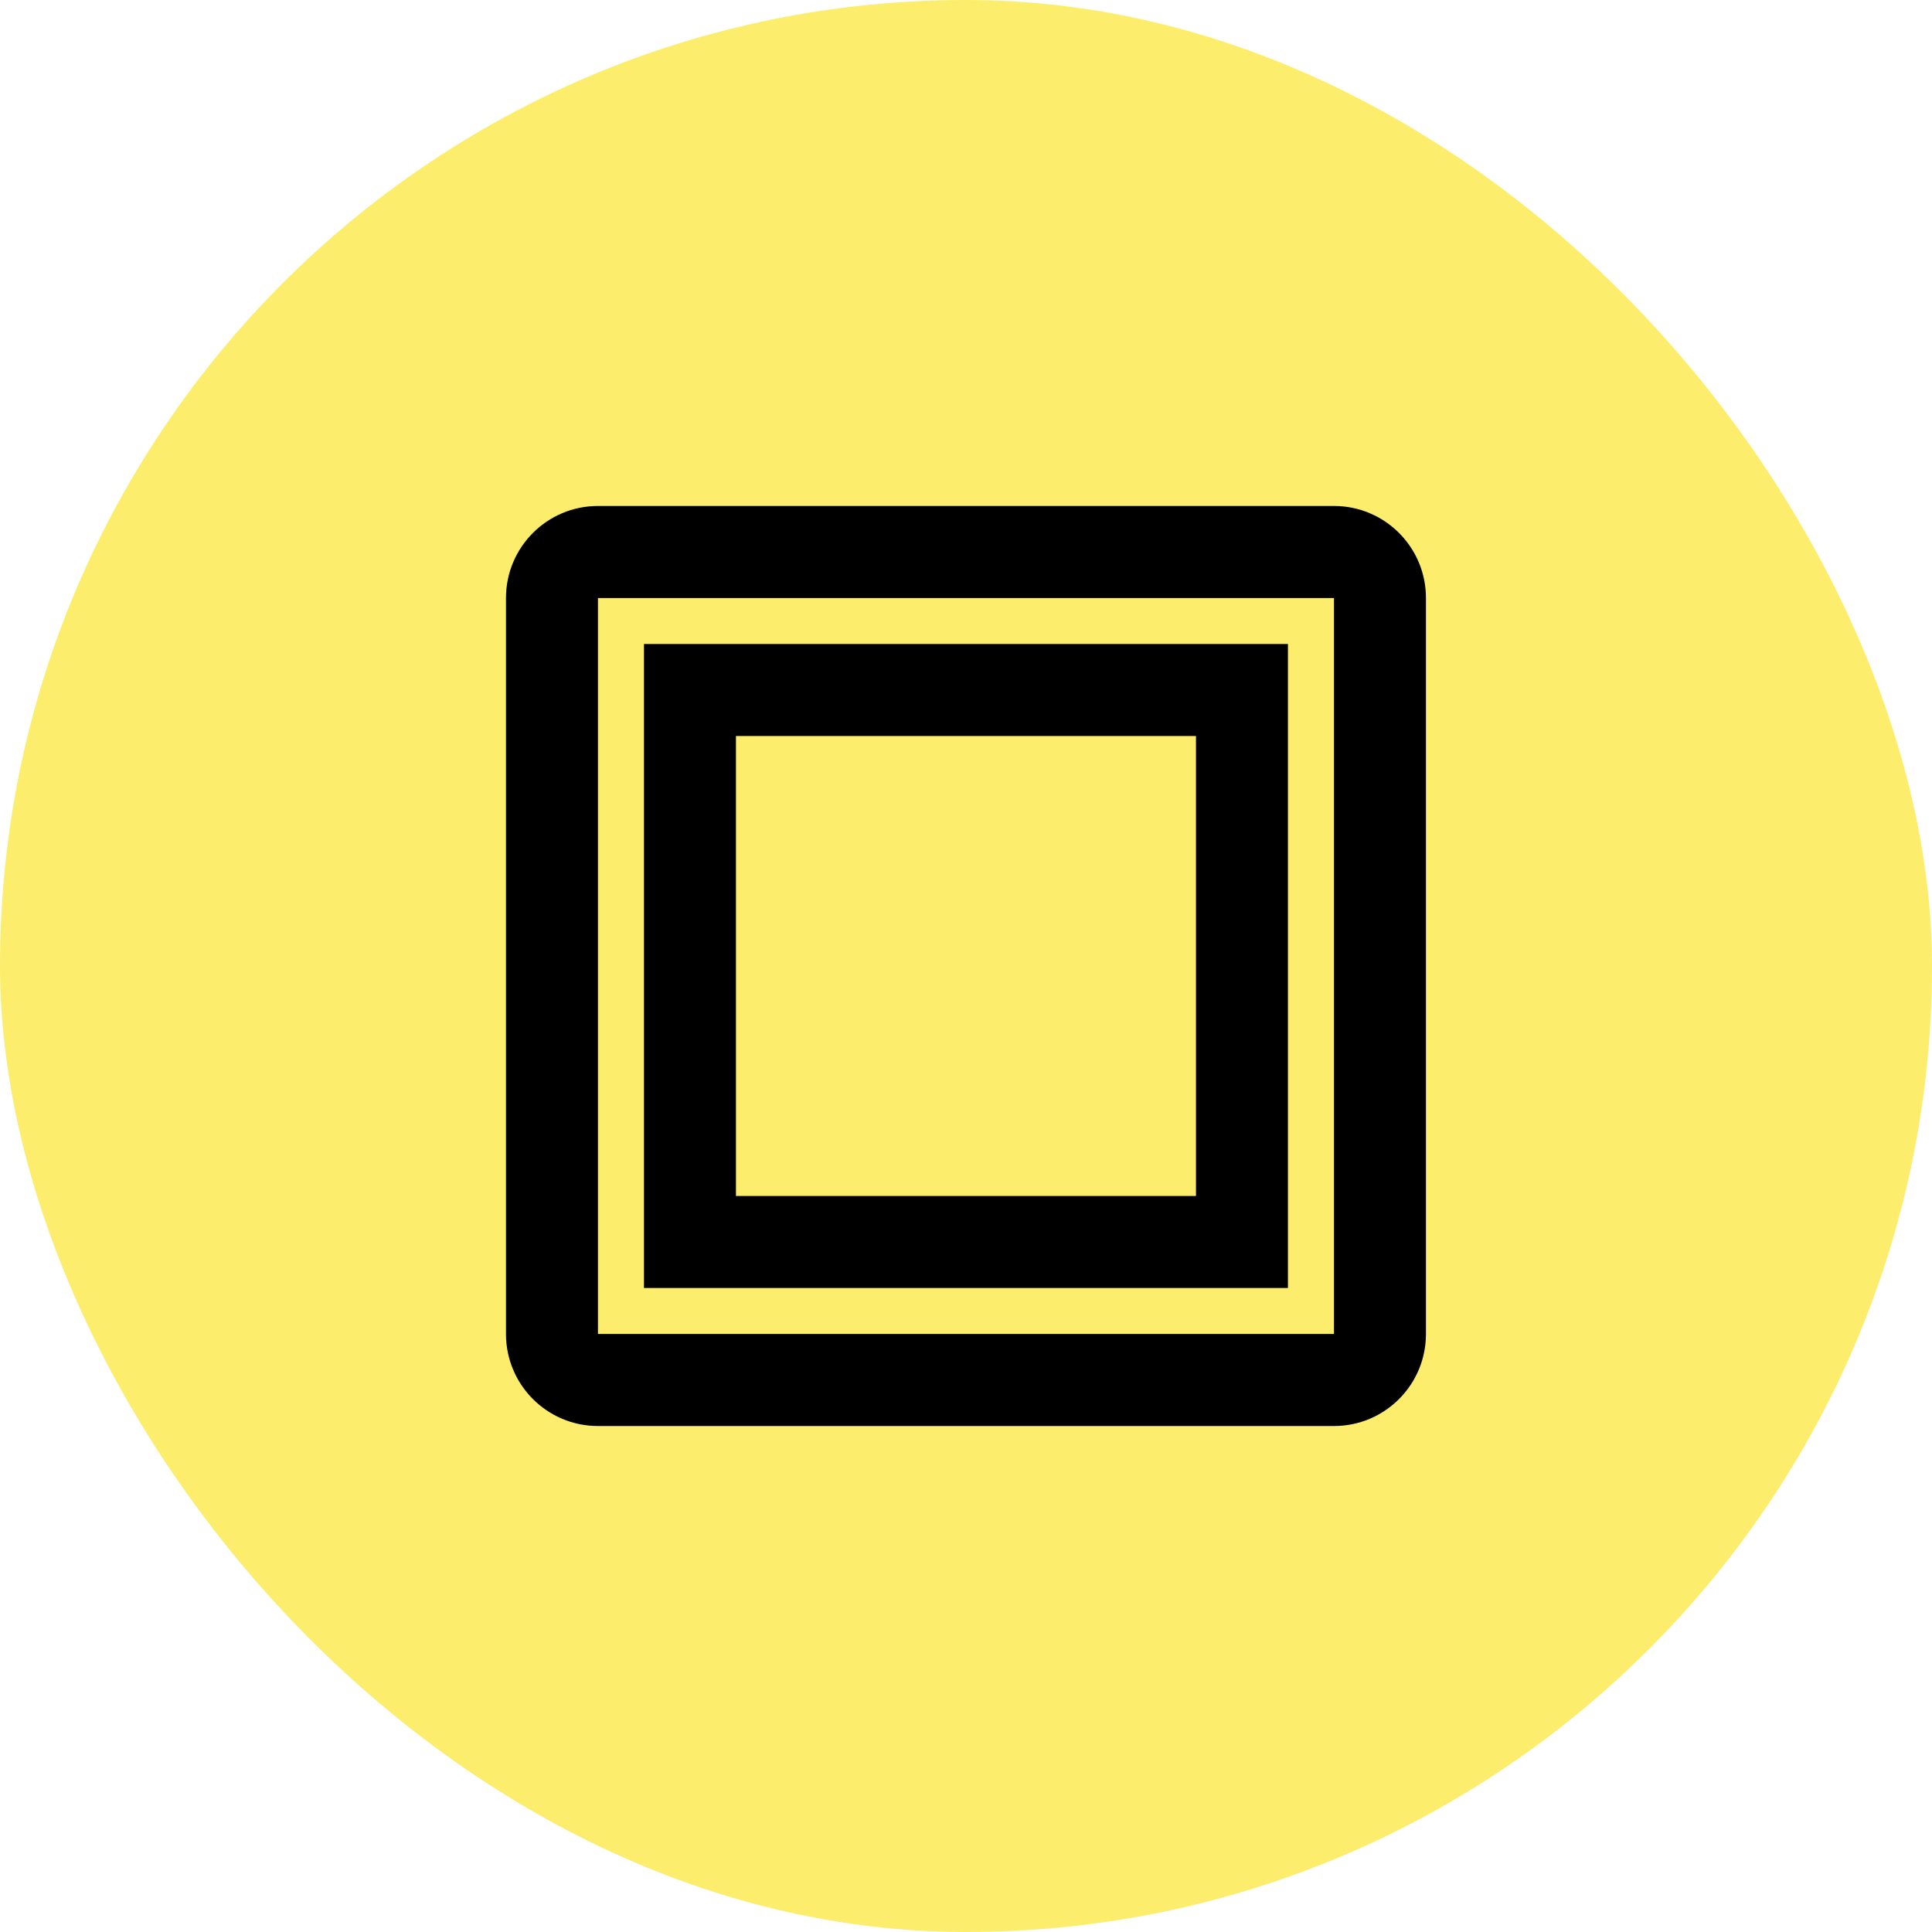 <svg width="28" height="28" viewBox="0 0 28 28" fill="none" xmlns="http://www.w3.org/2000/svg">
<rect width="28" height="28" rx="14" fill="#FCED6D"/>
<path fill-rule="evenodd" clip-rule="evenodd" d="M19.333 7.333H8.666C7.93 7.333 7.333 7.93 7.333 8.667V19.333C7.333 20.07 7.93 20.667 8.666 20.667H19.333C20.069 20.667 20.666 20.07 20.666 19.333V8.667C20.666 7.93 20.069 7.333 19.333 7.333ZM8.666 19.333V8.667H19.333V19.333H8.666ZM9.333 9.333H18.666V18.667H9.333V9.333ZM10.666 17.333V10.667H17.333V17.333H10.666Z" fill="black"/>
</svg>
